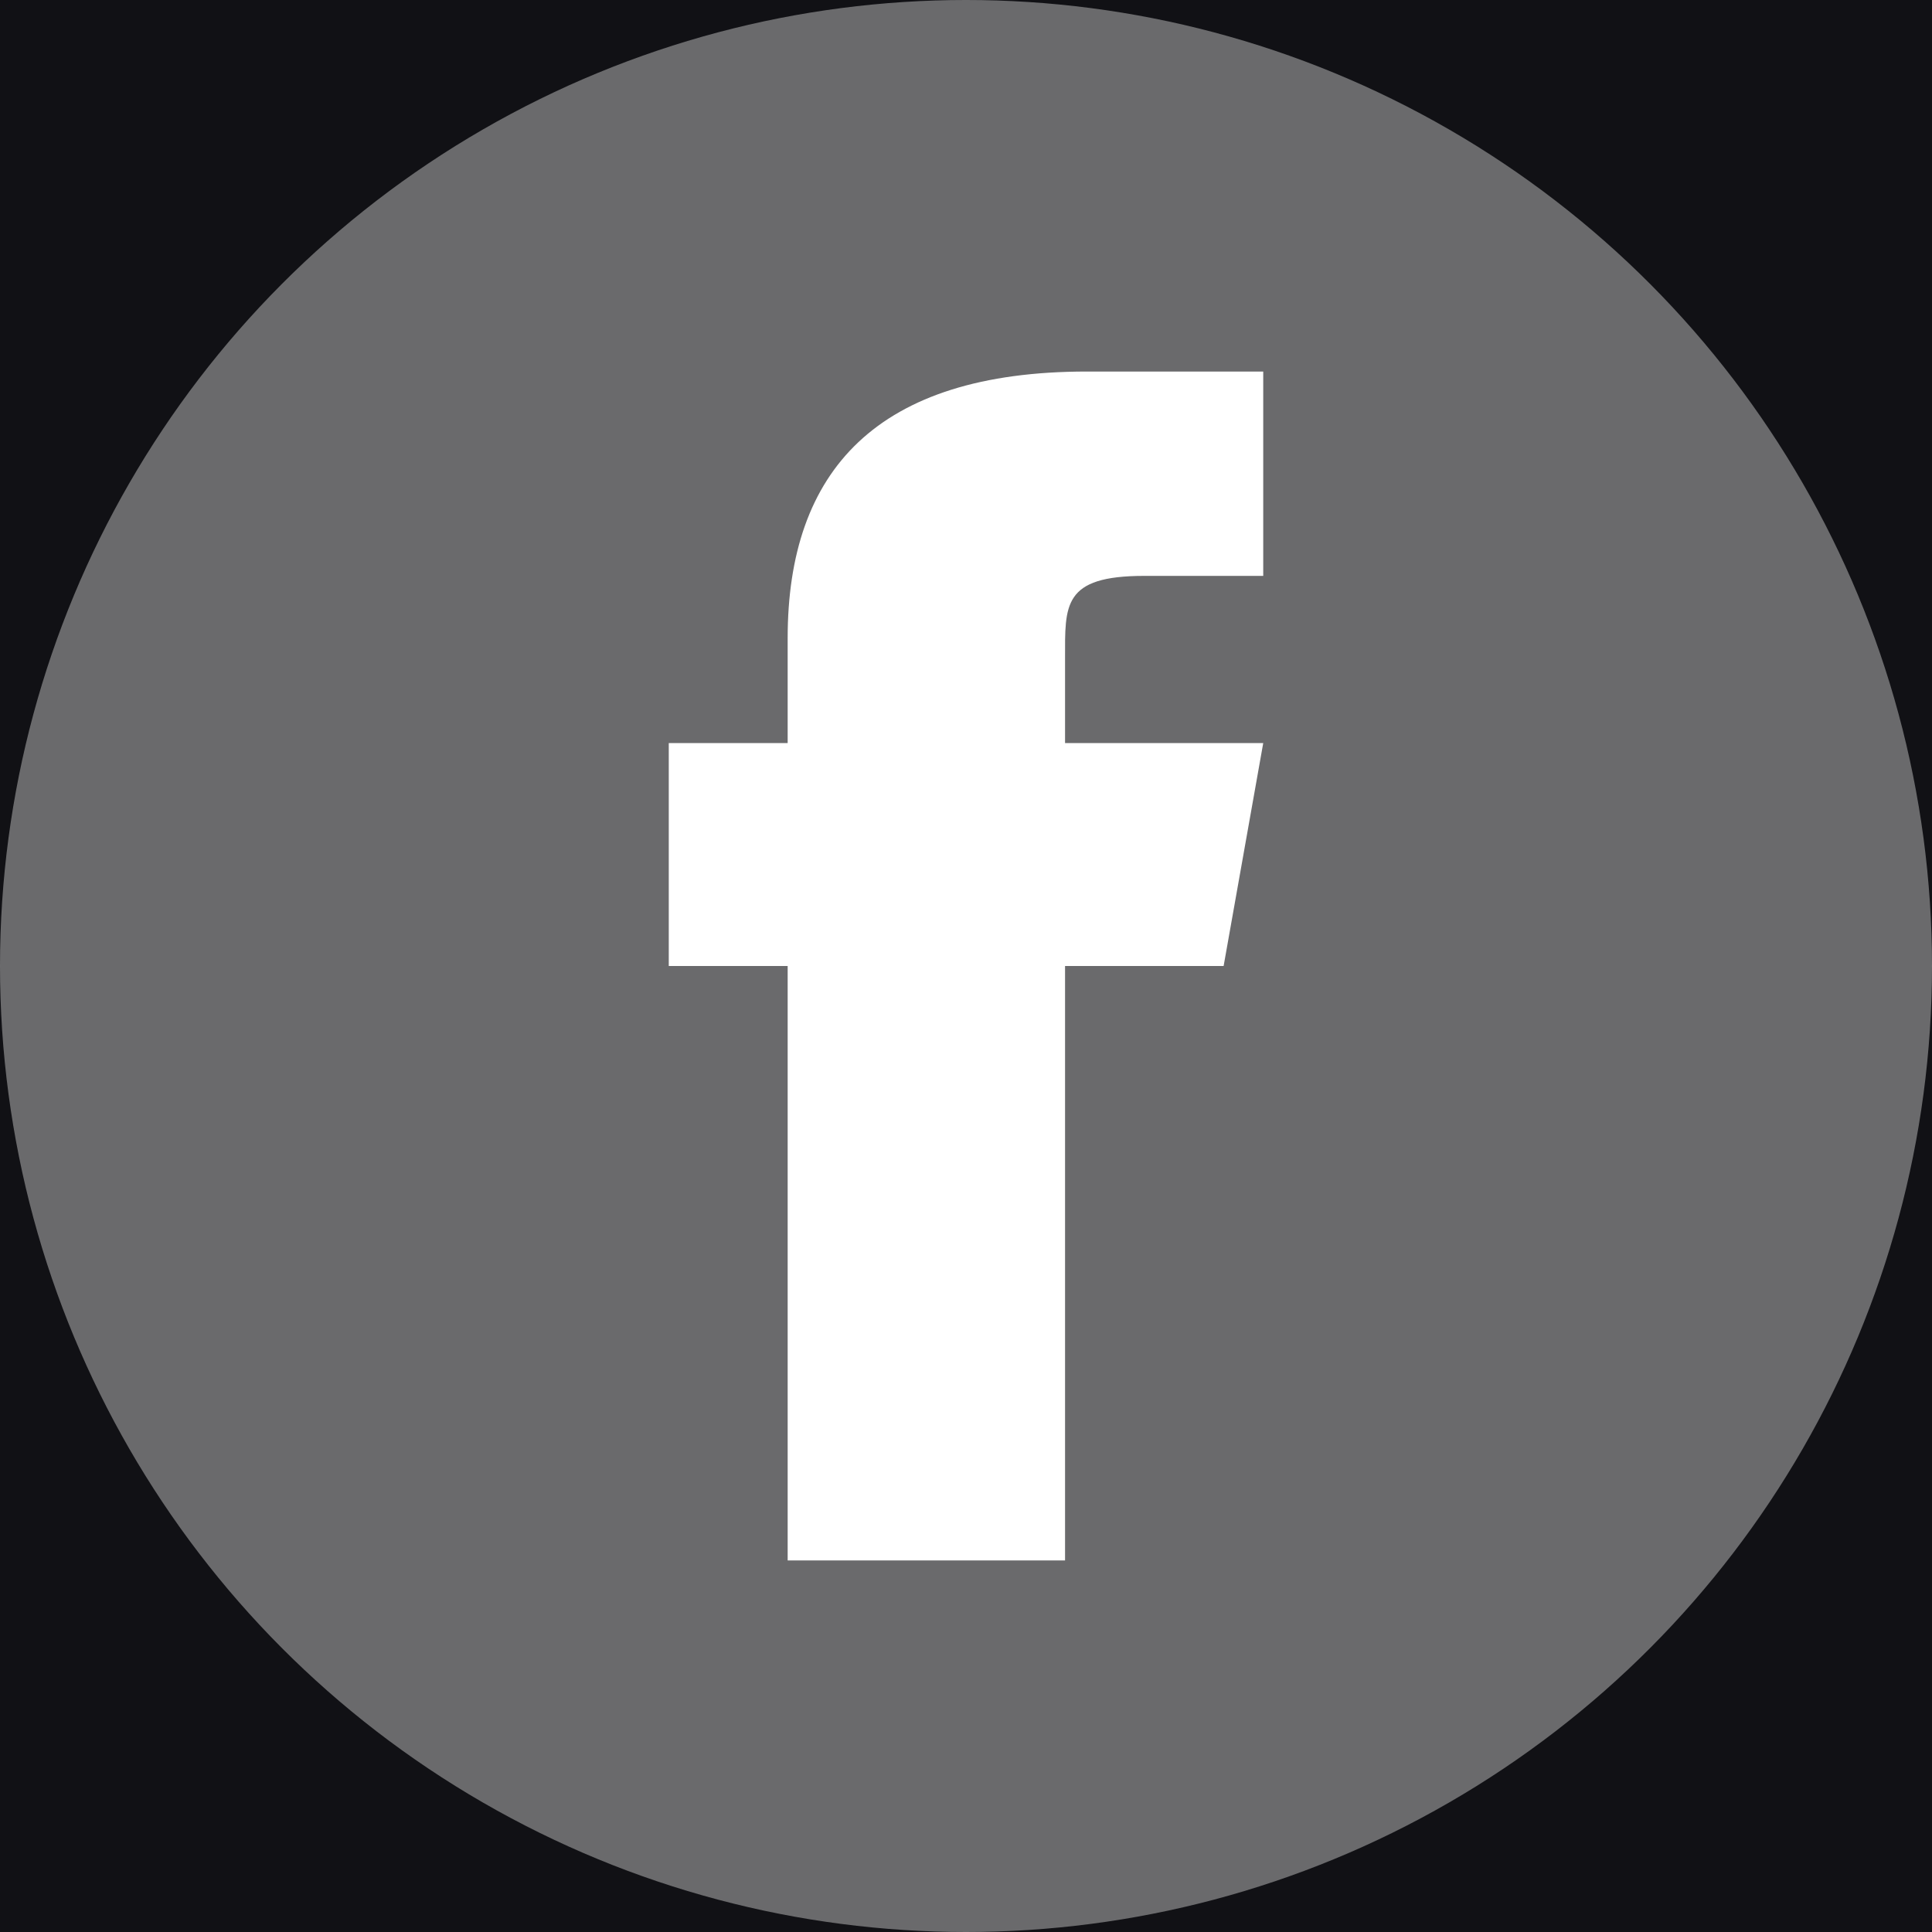 <svg width="26" height="26" viewBox="0 0 26 26" fill="none" xmlns="http://www.w3.org/2000/svg">
<rect width="26" height="26" fill="#E5E5E5"/>
<g clip-path="url(#clip0_0_1)">
<rect width="1000" height="4489" transform="translate(-31 -4305)" fill="white"/>
<rect x="-31" y="-259" width="1000" height="443" fill="#111115"/>
<circle cx="13" cy="13" r="13" fill="#C4C4C4" fill-opacity="0.5"/>
<path fill-rule="evenodd" clip-rule="evenodd" d="M17 7.75H15.4C14.298 7.75 14.333 8.143 14.333 8.862V10H17L16.467 13H14.333V21H10.6V13H9V10H10.6V8.587C10.6 6.338 11.797 5 14.627 5H17V7.75Z" fill="white"/>
</g>
<defs>
<clipPath id="clip0_0_1">
<rect width="1000" height="4489" fill="white" transform="translate(-31 -4305)"/>
</clipPath>
</defs>
</svg>

